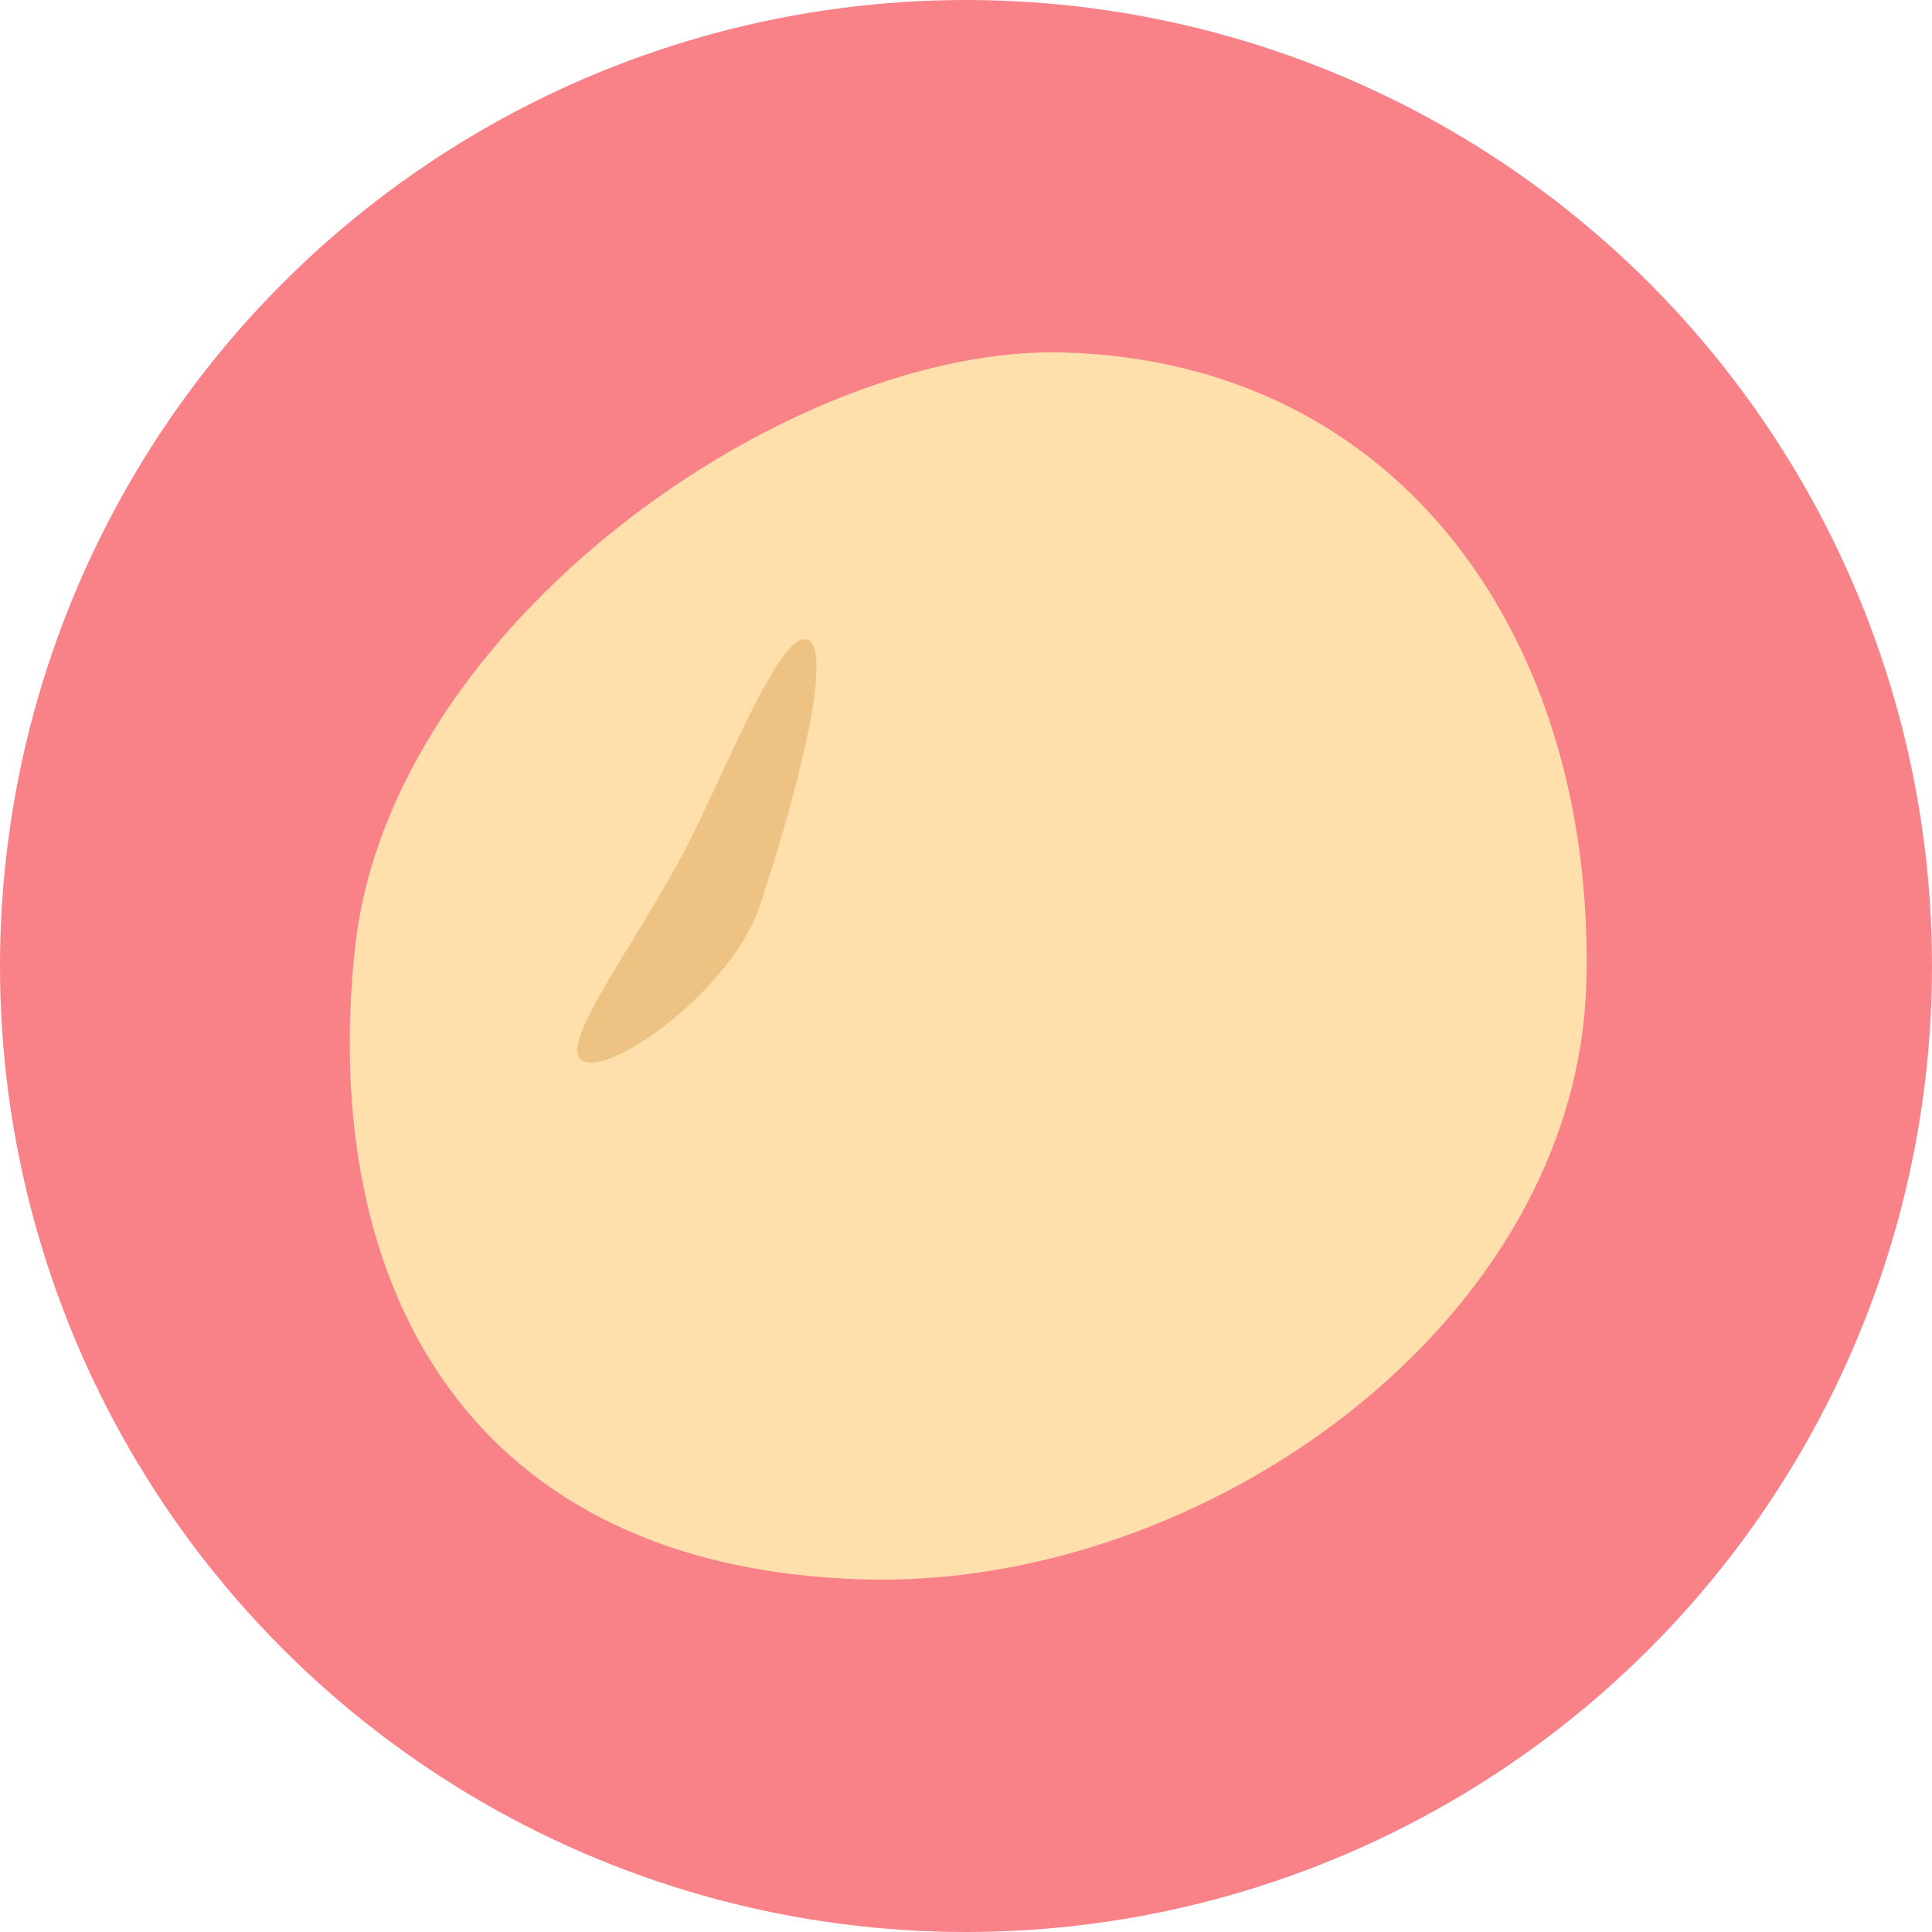 <svg xmlns="http://www.w3.org/2000/svg" viewBox="0 0 500 500"><defs><style>.cls-1{fill:#f98289;}.cls-2{fill:#ffe0ad;}.cls-3{fill:#edc283;}</style></defs><g id="bg"><circle class="cls-1" cx="250" cy="250" r="250"/></g><g id="レイヤー_1" data-name="レイヤー 1"><path class="cls-2" d="M91.83,245.68c8.86-84,112.57-156.39,183.32-154.46,88,2.41,137.78,75.16,135.38,163.17S311.71,411.16,223.71,408.75C121.61,406,82.59,333.23,91.83,245.68Z"/><path class="cls-3" d="M196.64,234.44c12.73-38.55,18.45-67.92,12-69s-17.77,26.5-28.45,48.73c-12.75,26.54-36.51,56.07-29.49,60.32C157.9,278.84,189.57,255.88,196.64,234.44Z"/></g></svg>